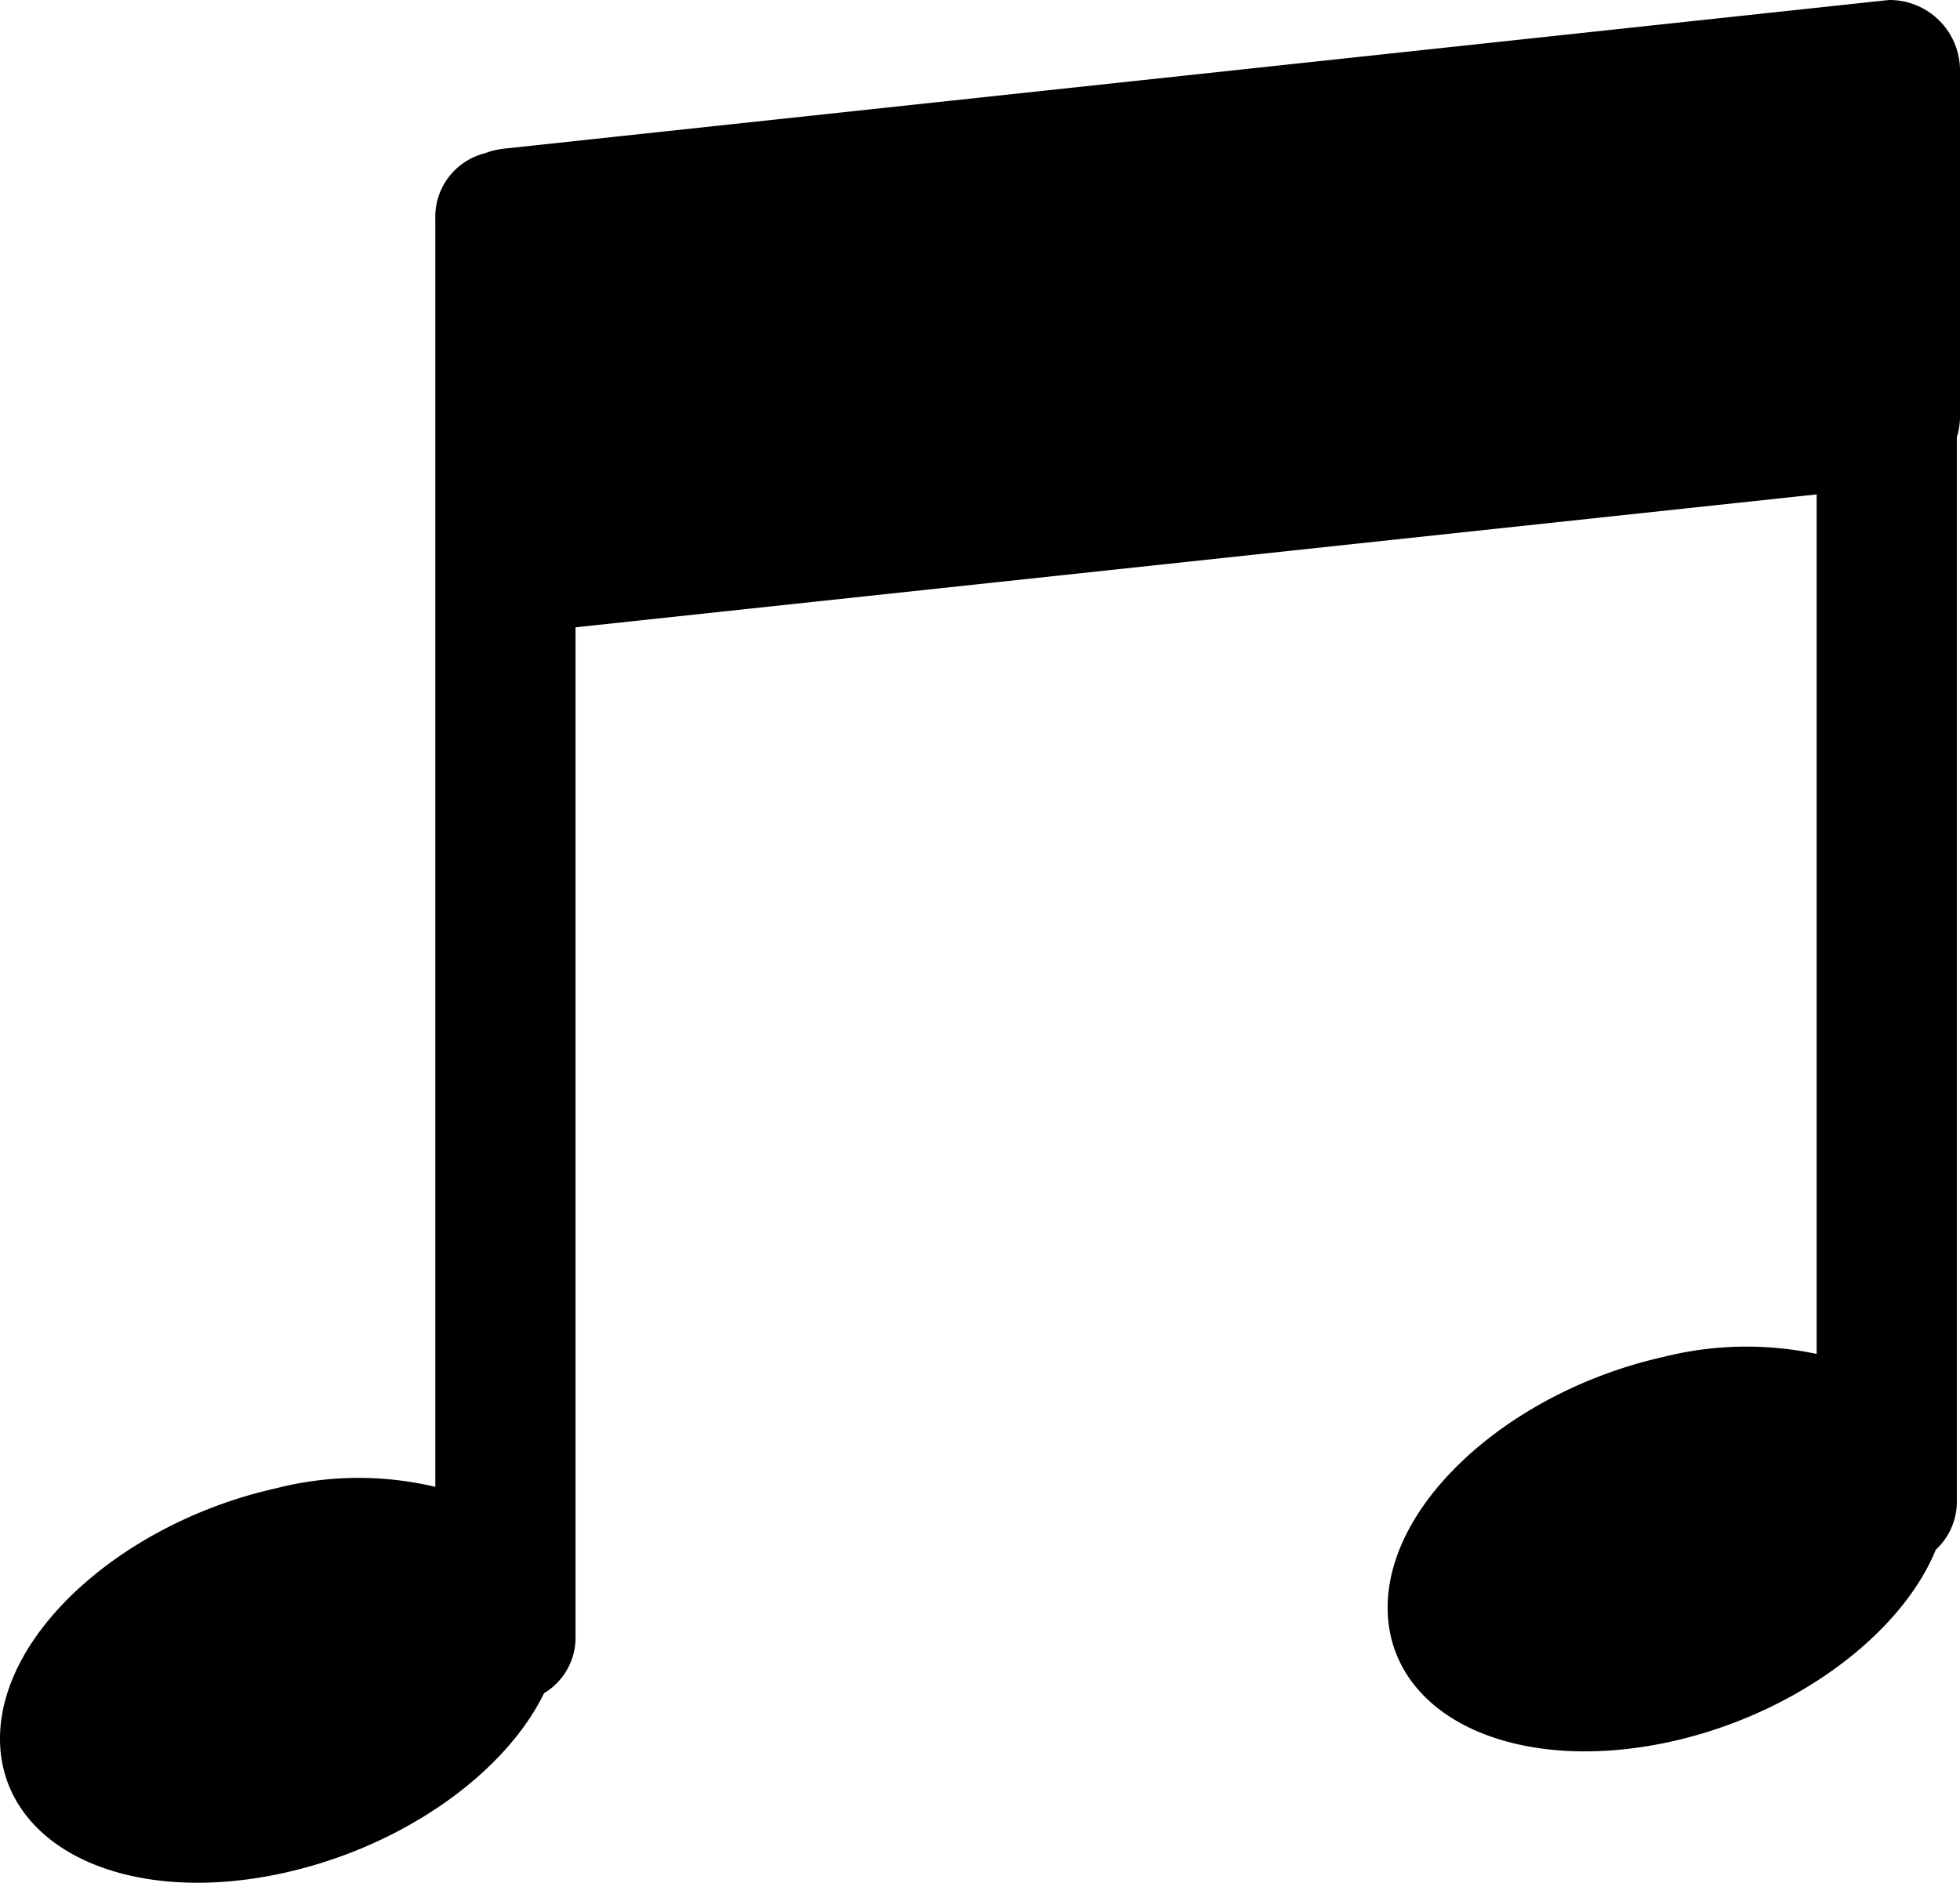 <svg xmlns="http://www.w3.org/2000/svg" viewBox="0 0 55.92 53.72"><defs><style>.cls-1{stroke:#000;stroke-miterlimit:10;}</style></defs><title>icon_1</title><g id="圖層_2" data-name="圖層 2"><g id="圖層_1-2" data-name="圖層 1"><path class="cls-1" d="M55.42,2a1.51,1.51,0,0,0-1.5-1.5L14.42,4.74a1.62,1.62,0,0,0-.43.11,1.37,1.37,0,0,0-1.07,1.39V43.08A9,9,0,0,0,8,42.95C3.86,43.87.5,46.85.5,49.61S3.86,53.87,8,52.95c3.34-.74,6.16-2.82,7.14-5a1.35,1.35,0,0,0,.78-1.28V17.45l36.41-3.9V39.27a9.19,9.19,0,0,0-4.74-.07c-4.14.92-7.5,3.91-7.5,6.67s3.36,4.25,7.5,3.33c3.45-.77,6.35-3,7.22-5.28a1.37,1.37,0,0,0,.52-1.12V12.39a1.46,1.46,0,0,0,.09-.51Z"/></g></g></svg>